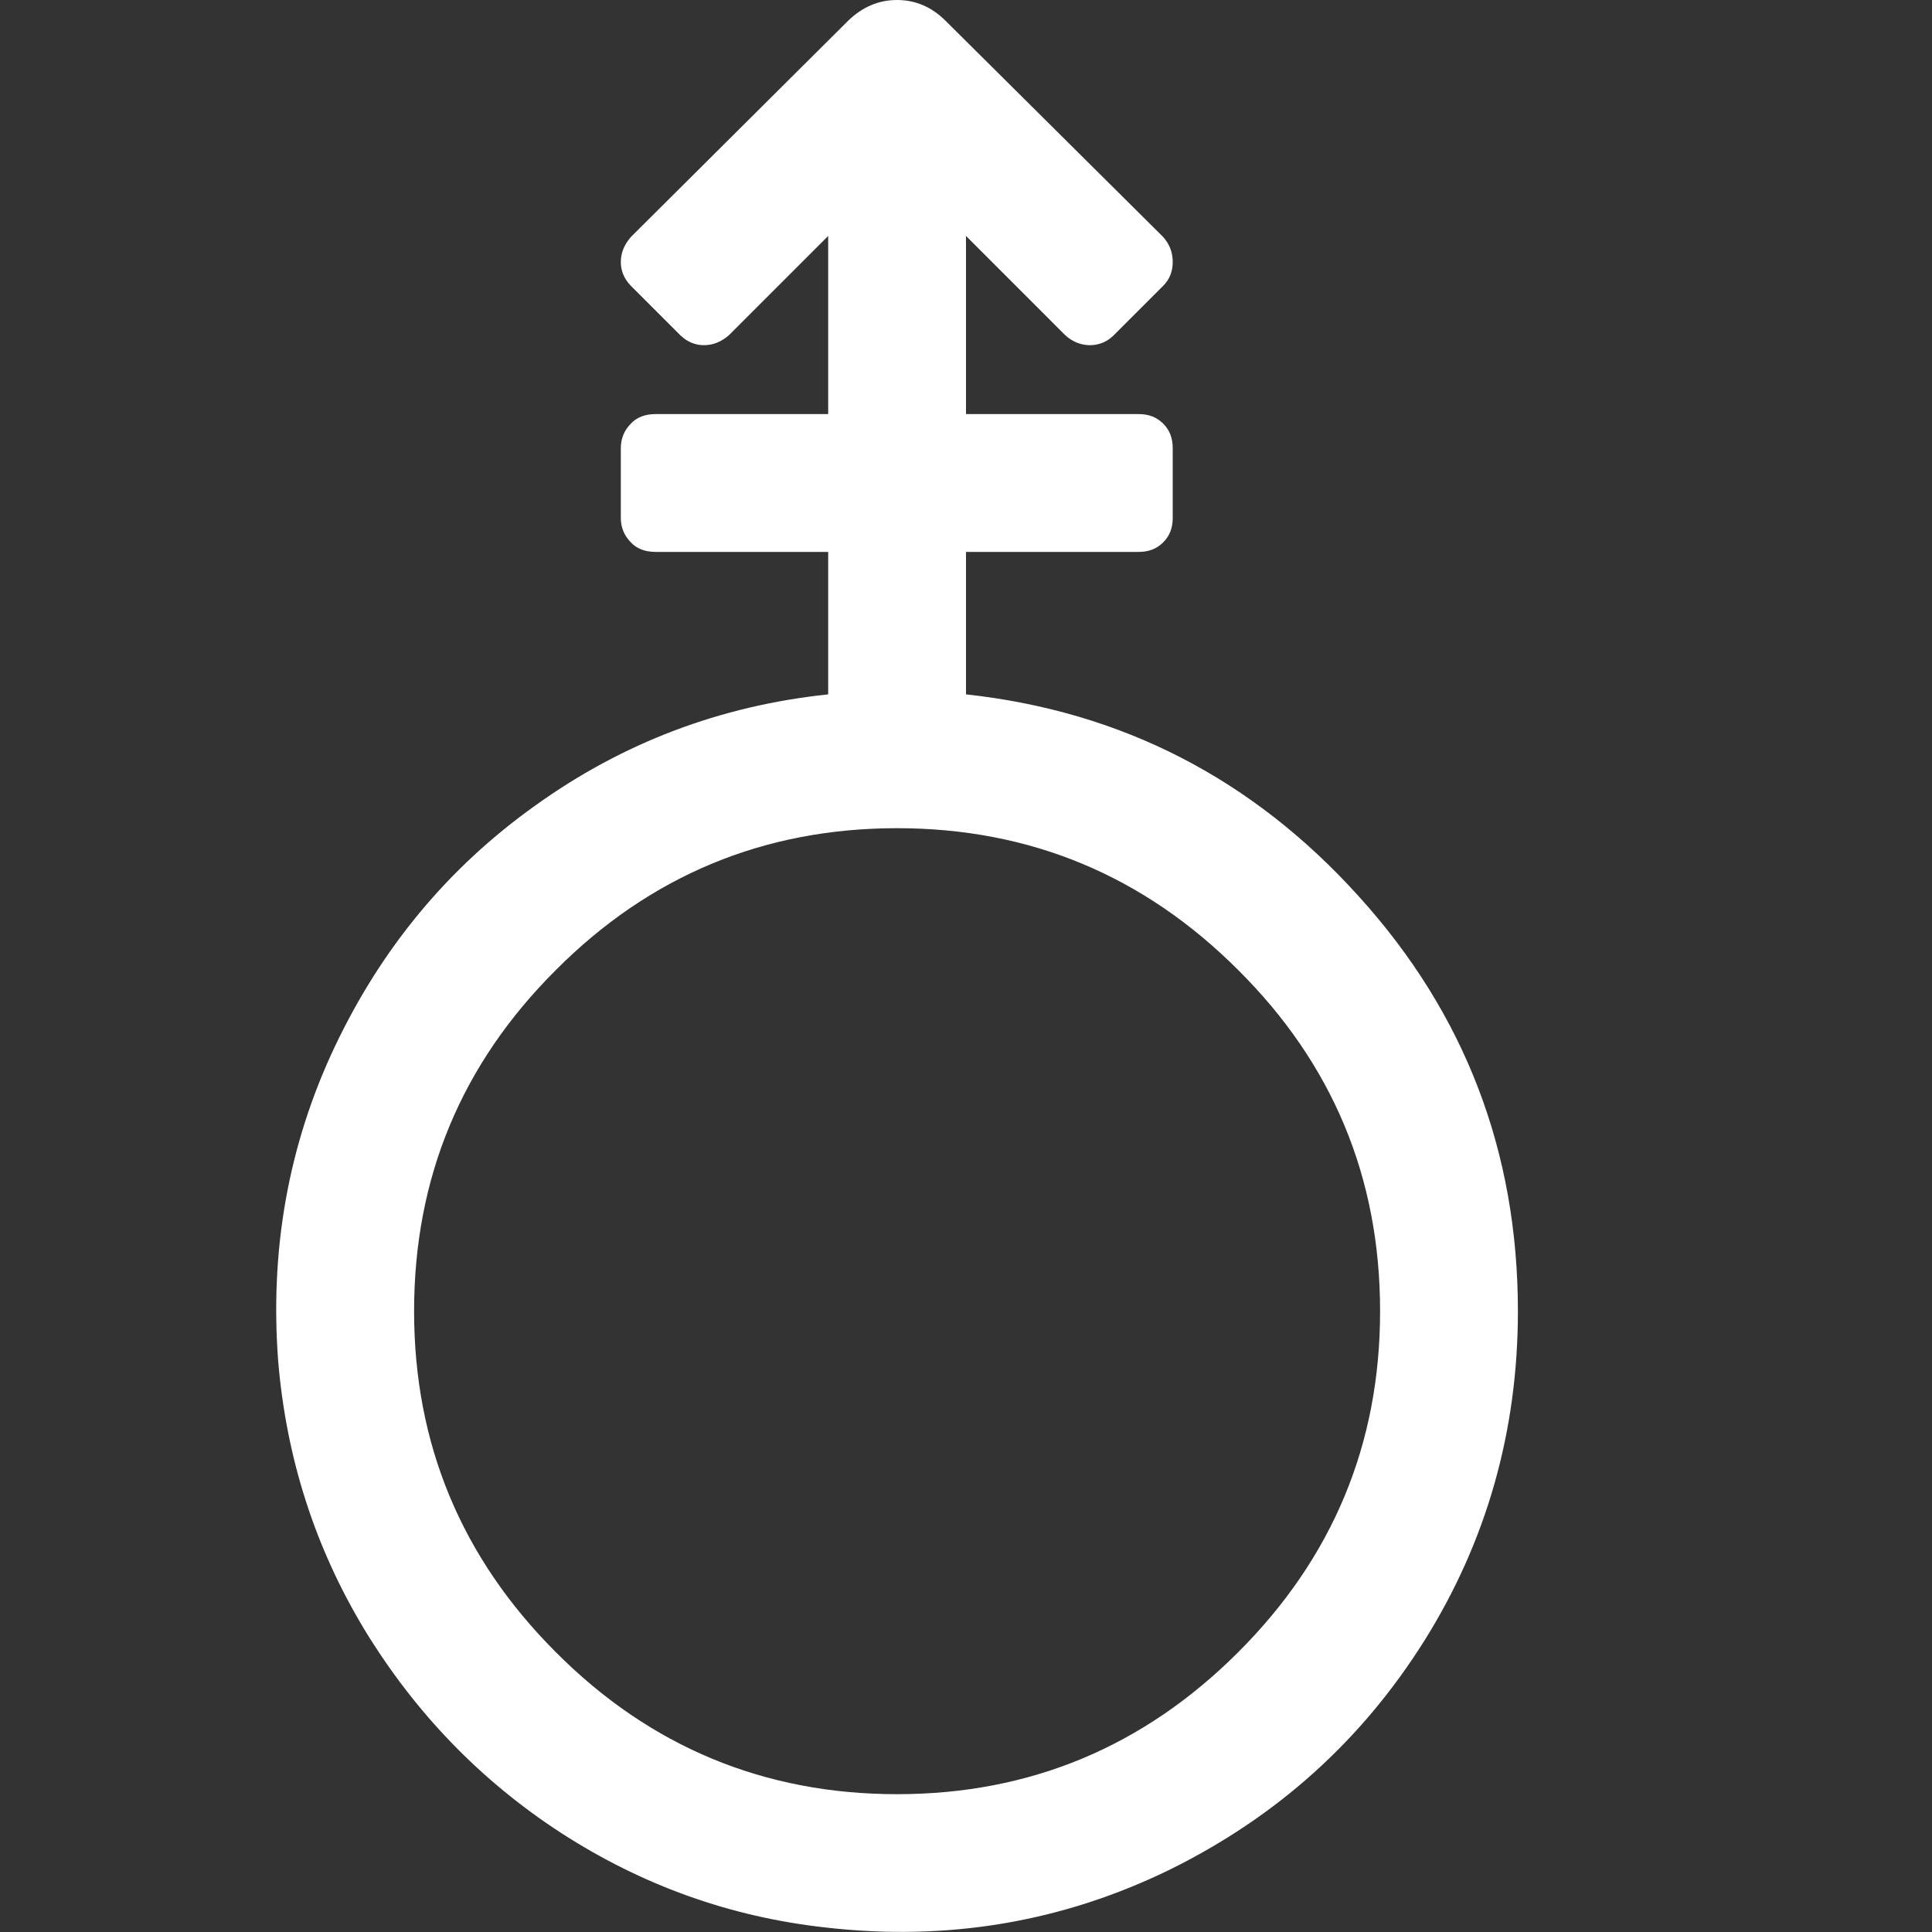 <svg version="1.1" xmlns="http://www.w3.org/2000/svg" xlink="http://www.w3.org/1999/xlink" x="0px" y="0px" width="15px" height="15px" viewBox="0 0 15 15" style="enable-background:new 0 0 15 15;" space="preserve">
    <rect x="0" y="0" width="15" height="15" fill="#333333" stroke="none"/>
    <path d="M7.5,5.391C8.711,5.523,9.727,6.047,10.551,6.961C11.375,7.871,11.785,8.945,11.785,10.18C11.785,11.109,11.543,11.965,11.059,12.738C10.57,13.516,9.914,14.105,9.082,14.516C8.25,14.922,7.359,15.074,6.41,14.965C5.668,14.883,4.984,14.637,4.355,14.23C3.73,13.824,3.223,13.297,2.832,12.656C2.445,12.016,2.223,11.32,2.16,10.57C2.094,9.707,2.238,8.891,2.598,8.129C2.961,7.363,3.477,6.738,4.156,6.254C4.836,5.766,5.59,5.48,6.43,5.391L6.43,4.285L5.09,4.285C5.012,4.285,4.945,4.262,4.898,4.211C4.848,4.16,4.82,4.098,4.82,4.02L4.82,3.48C4.82,3.402,4.848,3.34,4.898,3.289C4.945,3.238,5.012,3.215,5.09,3.215L6.43,3.215L6.43,1.832L5.66,2.602C5.602,2.652,5.539,2.68,5.465,2.68C5.395,2.68,5.332,2.652,5.281,2.602L4.898,2.219C4.848,2.168,4.82,2.105,4.82,2.035C4.82,1.961,4.848,1.898,4.898,1.84L6.586,0.16C6.695,0.055,6.82,0,6.965,0C7.109,0,7.234,0.055,7.34,0.16L9.031,1.84C9.082,1.898,9.105,1.961,9.105,2.035C9.105,2.105,9.082,2.168,9.031,2.219L8.648,2.602C8.598,2.652,8.535,2.68,8.461,2.68C8.391,2.68,8.324,2.652,8.27,2.602L7.5,1.832L7.5,3.215L8.84,3.215C8.918,3.215,8.98,3.238,9.031,3.289C9.082,3.34,9.105,3.402,9.105,3.48L9.105,4.02C9.105,4.098,9.082,4.16,9.031,4.211C8.98,4.262,8.918,4.285,8.84,4.285L7.5,4.285ZM6.965,13.93C7.996,13.93,8.879,13.562,9.613,12.828C10.348,12.094,10.715,11.211,10.715,10.18C10.715,9.145,10.348,8.262,9.613,7.531C8.879,6.797,7.996,6.43,6.965,6.43C5.934,6.43,5.047,6.797,4.316,7.531C3.582,8.262,3.215,9.145,3.215,10.18C3.215,11.211,3.582,12.094,4.316,12.828C5.047,13.562,5.934,13.93,6.965,13.93ZM6.965,13.93" fill="#FFFFFF"/>
    </svg>